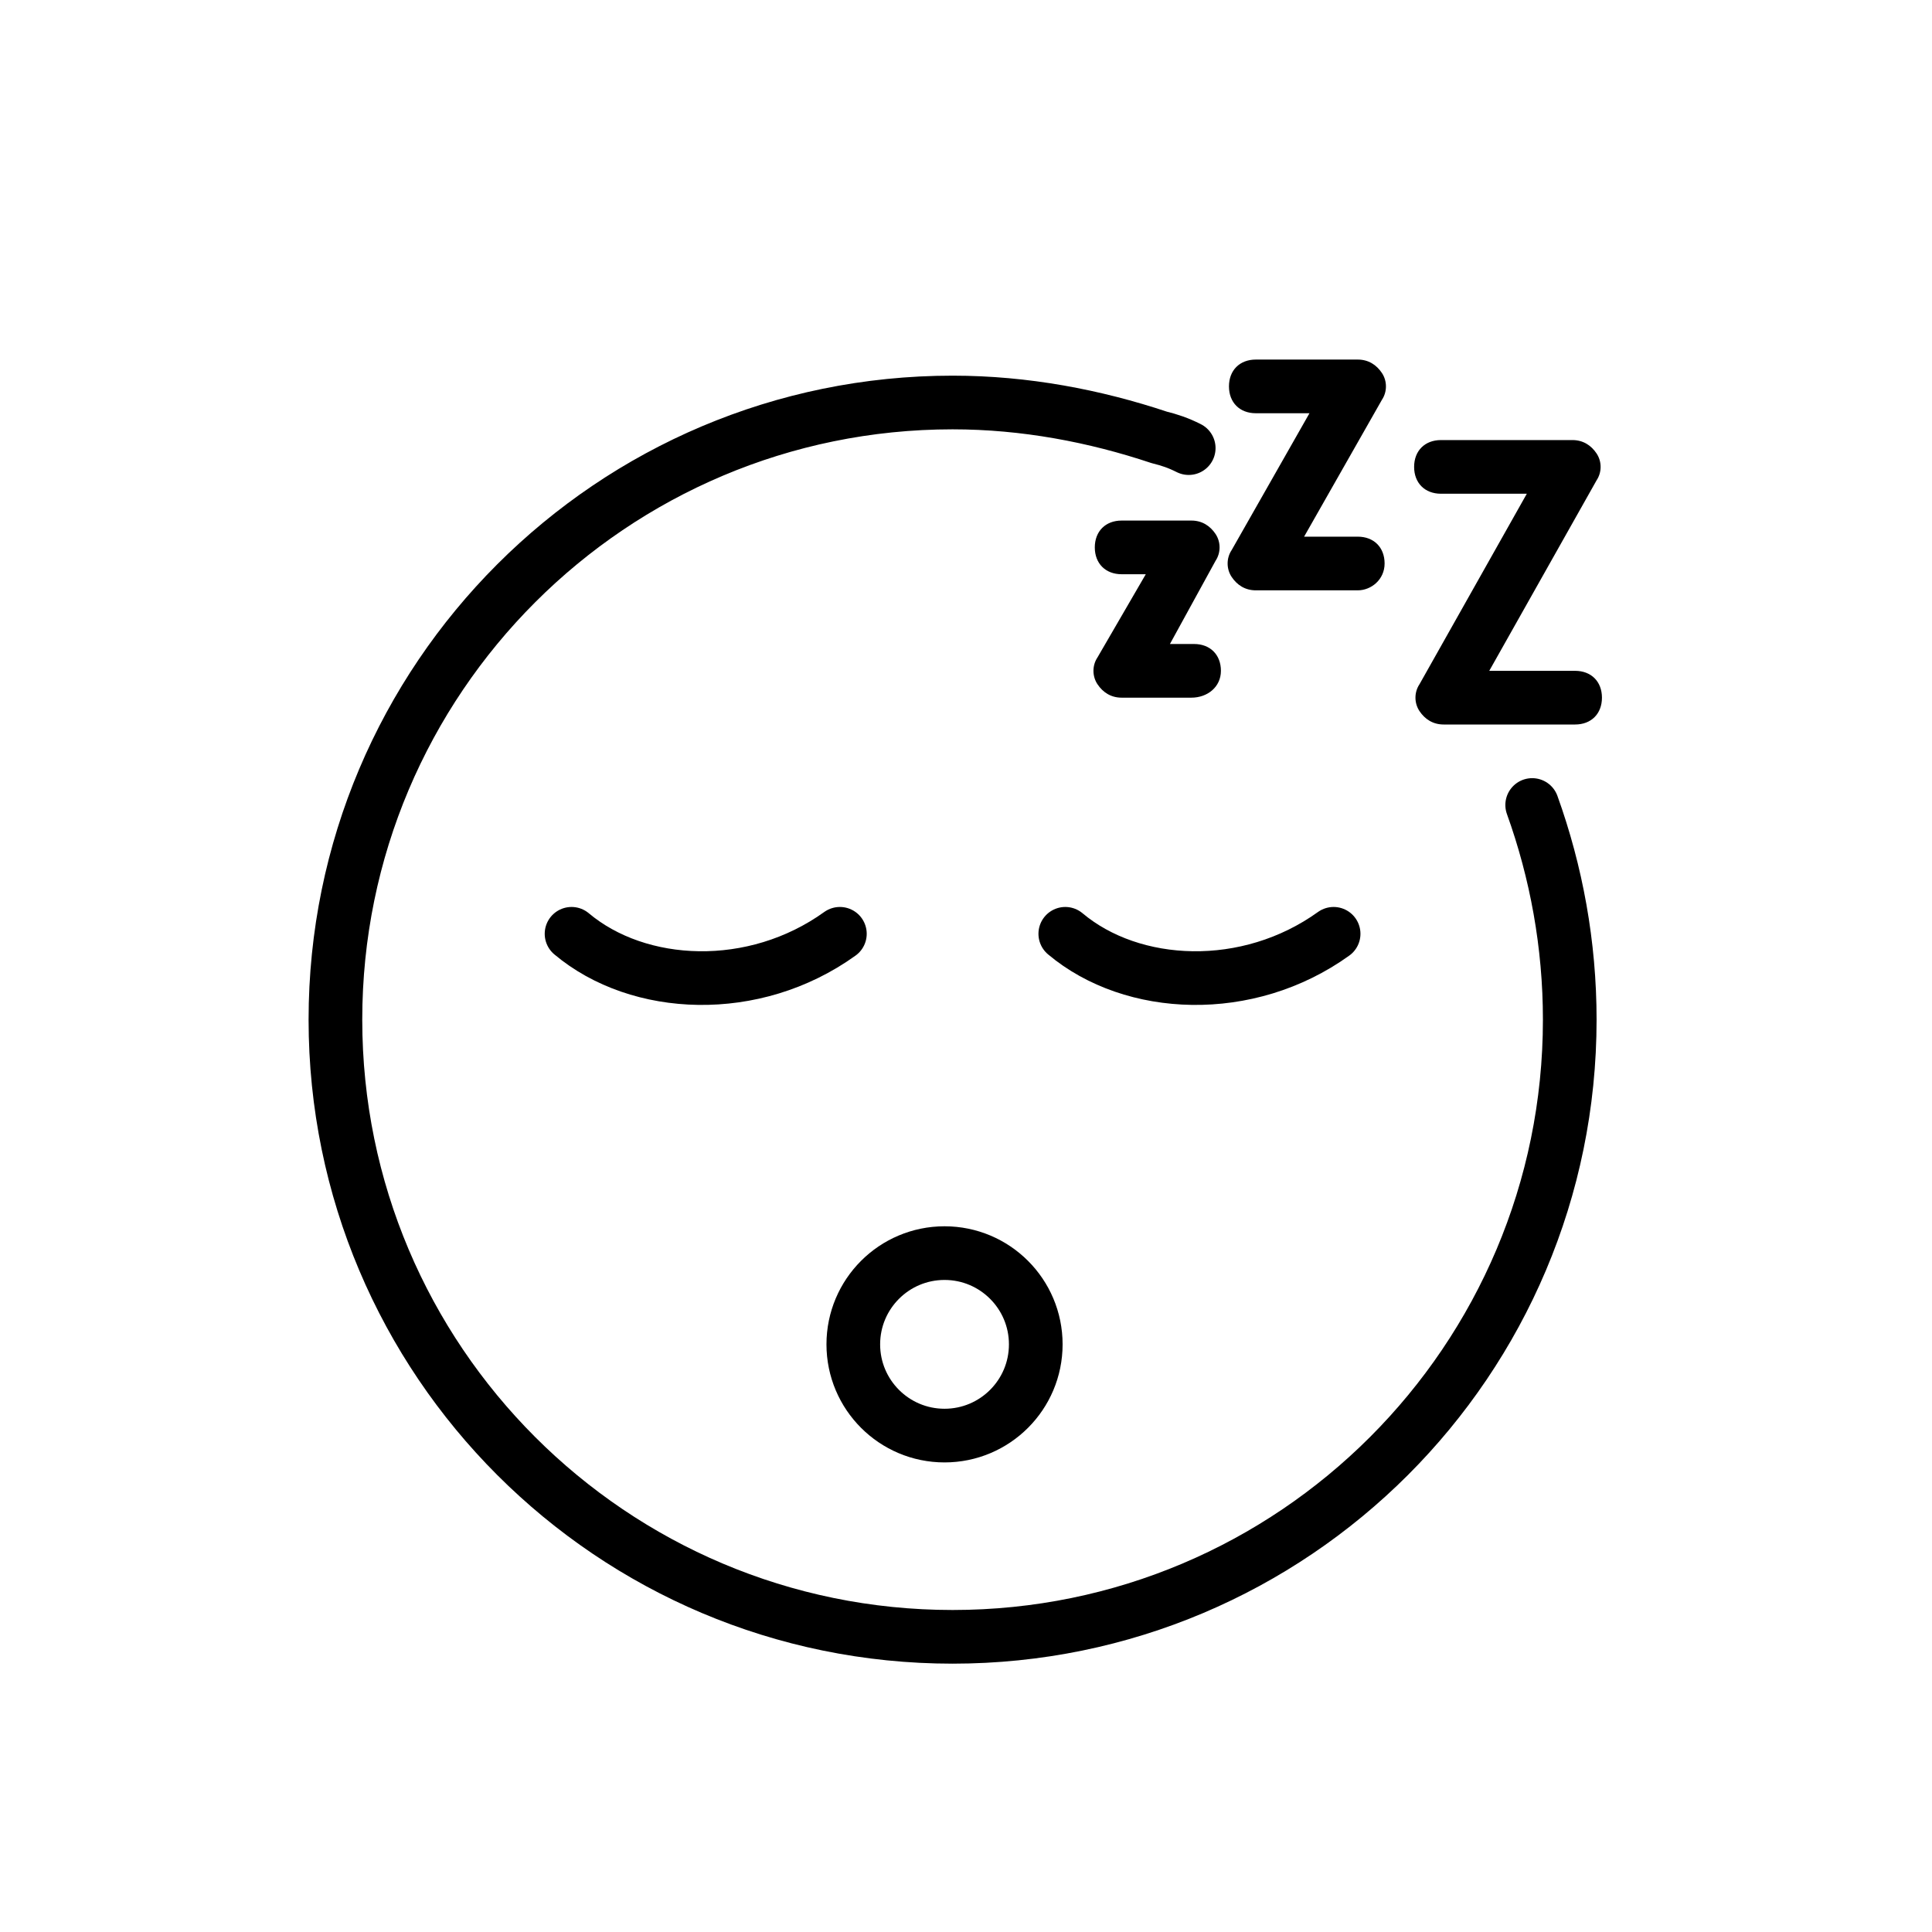 <?xml version="1.0" encoding="utf-8"?>
<!-- Generator: Adobe Illustrator 21.1.0, SVG Export Plug-In . SVG Version: 6.00 Build 0)  -->
<svg version="1.1" id="emoji" xmlns="http://www.w3.org/2000/svg" xmlns:xlink="http://www.w3.org/1999/xlink" x="0px" y="0px"
	 viewBox="0 0 72 72" enable-background="new 0 0 72 72" xml:space="preserve">
<g id="_xD83D__xDE34_">
	<path d="M44.4,26h-2.6c-0.4,0-0.7-0.2-0.9-0.5c-0.2-0.3-0.2-0.7,0-1l1.8-3.1h-0.9c-0.6,0-1-0.4-1-1s0.4-1,1-1h2.6
		c0.4,0,0.7,0.2,0.9,0.5c0.2,0.3,0.2,0.7,0,1L43.6,24h0.9c0.6,0,1,0.4,1,1S45,26,44.4,26z"/>
	<path d="M50.6,22h-3.8c-0.4,0-0.7-0.2-0.9-0.5c-0.2-0.3-0.2-0.7,0-1l2.9-5.1h-2c-0.6,0-1-0.4-1-1s0.4-1,1-1h3.8
		c0.4,0,0.7,0.2,0.9,0.5c0.2,0.3,0.2,0.7,0,1L48.6,20h2c0.6,0,1,0.4,1,1S51.1,22,50.6,22z"/>
	<path d="M58.7,27h-4.9c-0.4,0-0.7-0.2-0.9-0.5c-0.2-0.3-0.2-0.7,0-1l4-7.1h-3.2c-0.6,0-1-0.4-1-1s0.4-1,1-1h4.9
		c0.4,0,0.7,0.2,0.9,0.5c0.2,0.3,0.2,0.7,0,1l-4,7.1h3.2c0.6,0,1,0.4,1,1S59.3,27,58.7,27z"/>
	<path fill="none" stroke="#000000" stroke-width="2" stroke-linecap="round" stroke-linejoin="round" stroke-miterlimit="10" d="
		M44.3,16.7c-0.4-0.2-0.7-0.3-1.1-0.4c-2.4-0.8-5-1.3-7.7-1.3c-12.7,0-23,10.3-23,23c0,12.7,10.3,23,23,23c12.7,0,23-10.3,23-23
		c0-2.8-0.5-5.5-1.4-8"/>
	
		<circle fill="none" stroke="#000000" stroke-width="2" stroke-linecap="round" stroke-linejoin="round" stroke-miterlimit="10" cx="35.2" cy="50.1" r="3.4"/>
	<path fill="none" stroke="#000000" stroke-width="2" stroke-linecap="round" stroke-linejoin="round" stroke-miterlimit="10" d="
		M49.7,34.8c-3.2,2.3-7.5,2.1-10,0"/>
	<path fill="none" stroke="#000000" stroke-width="2" stroke-linecap="round" stroke-linejoin="round" stroke-miterlimit="10" d="
		M31.3,34.8c-3.2,2.3-7.5,2.1-10,0"/>
</g>
</svg>
